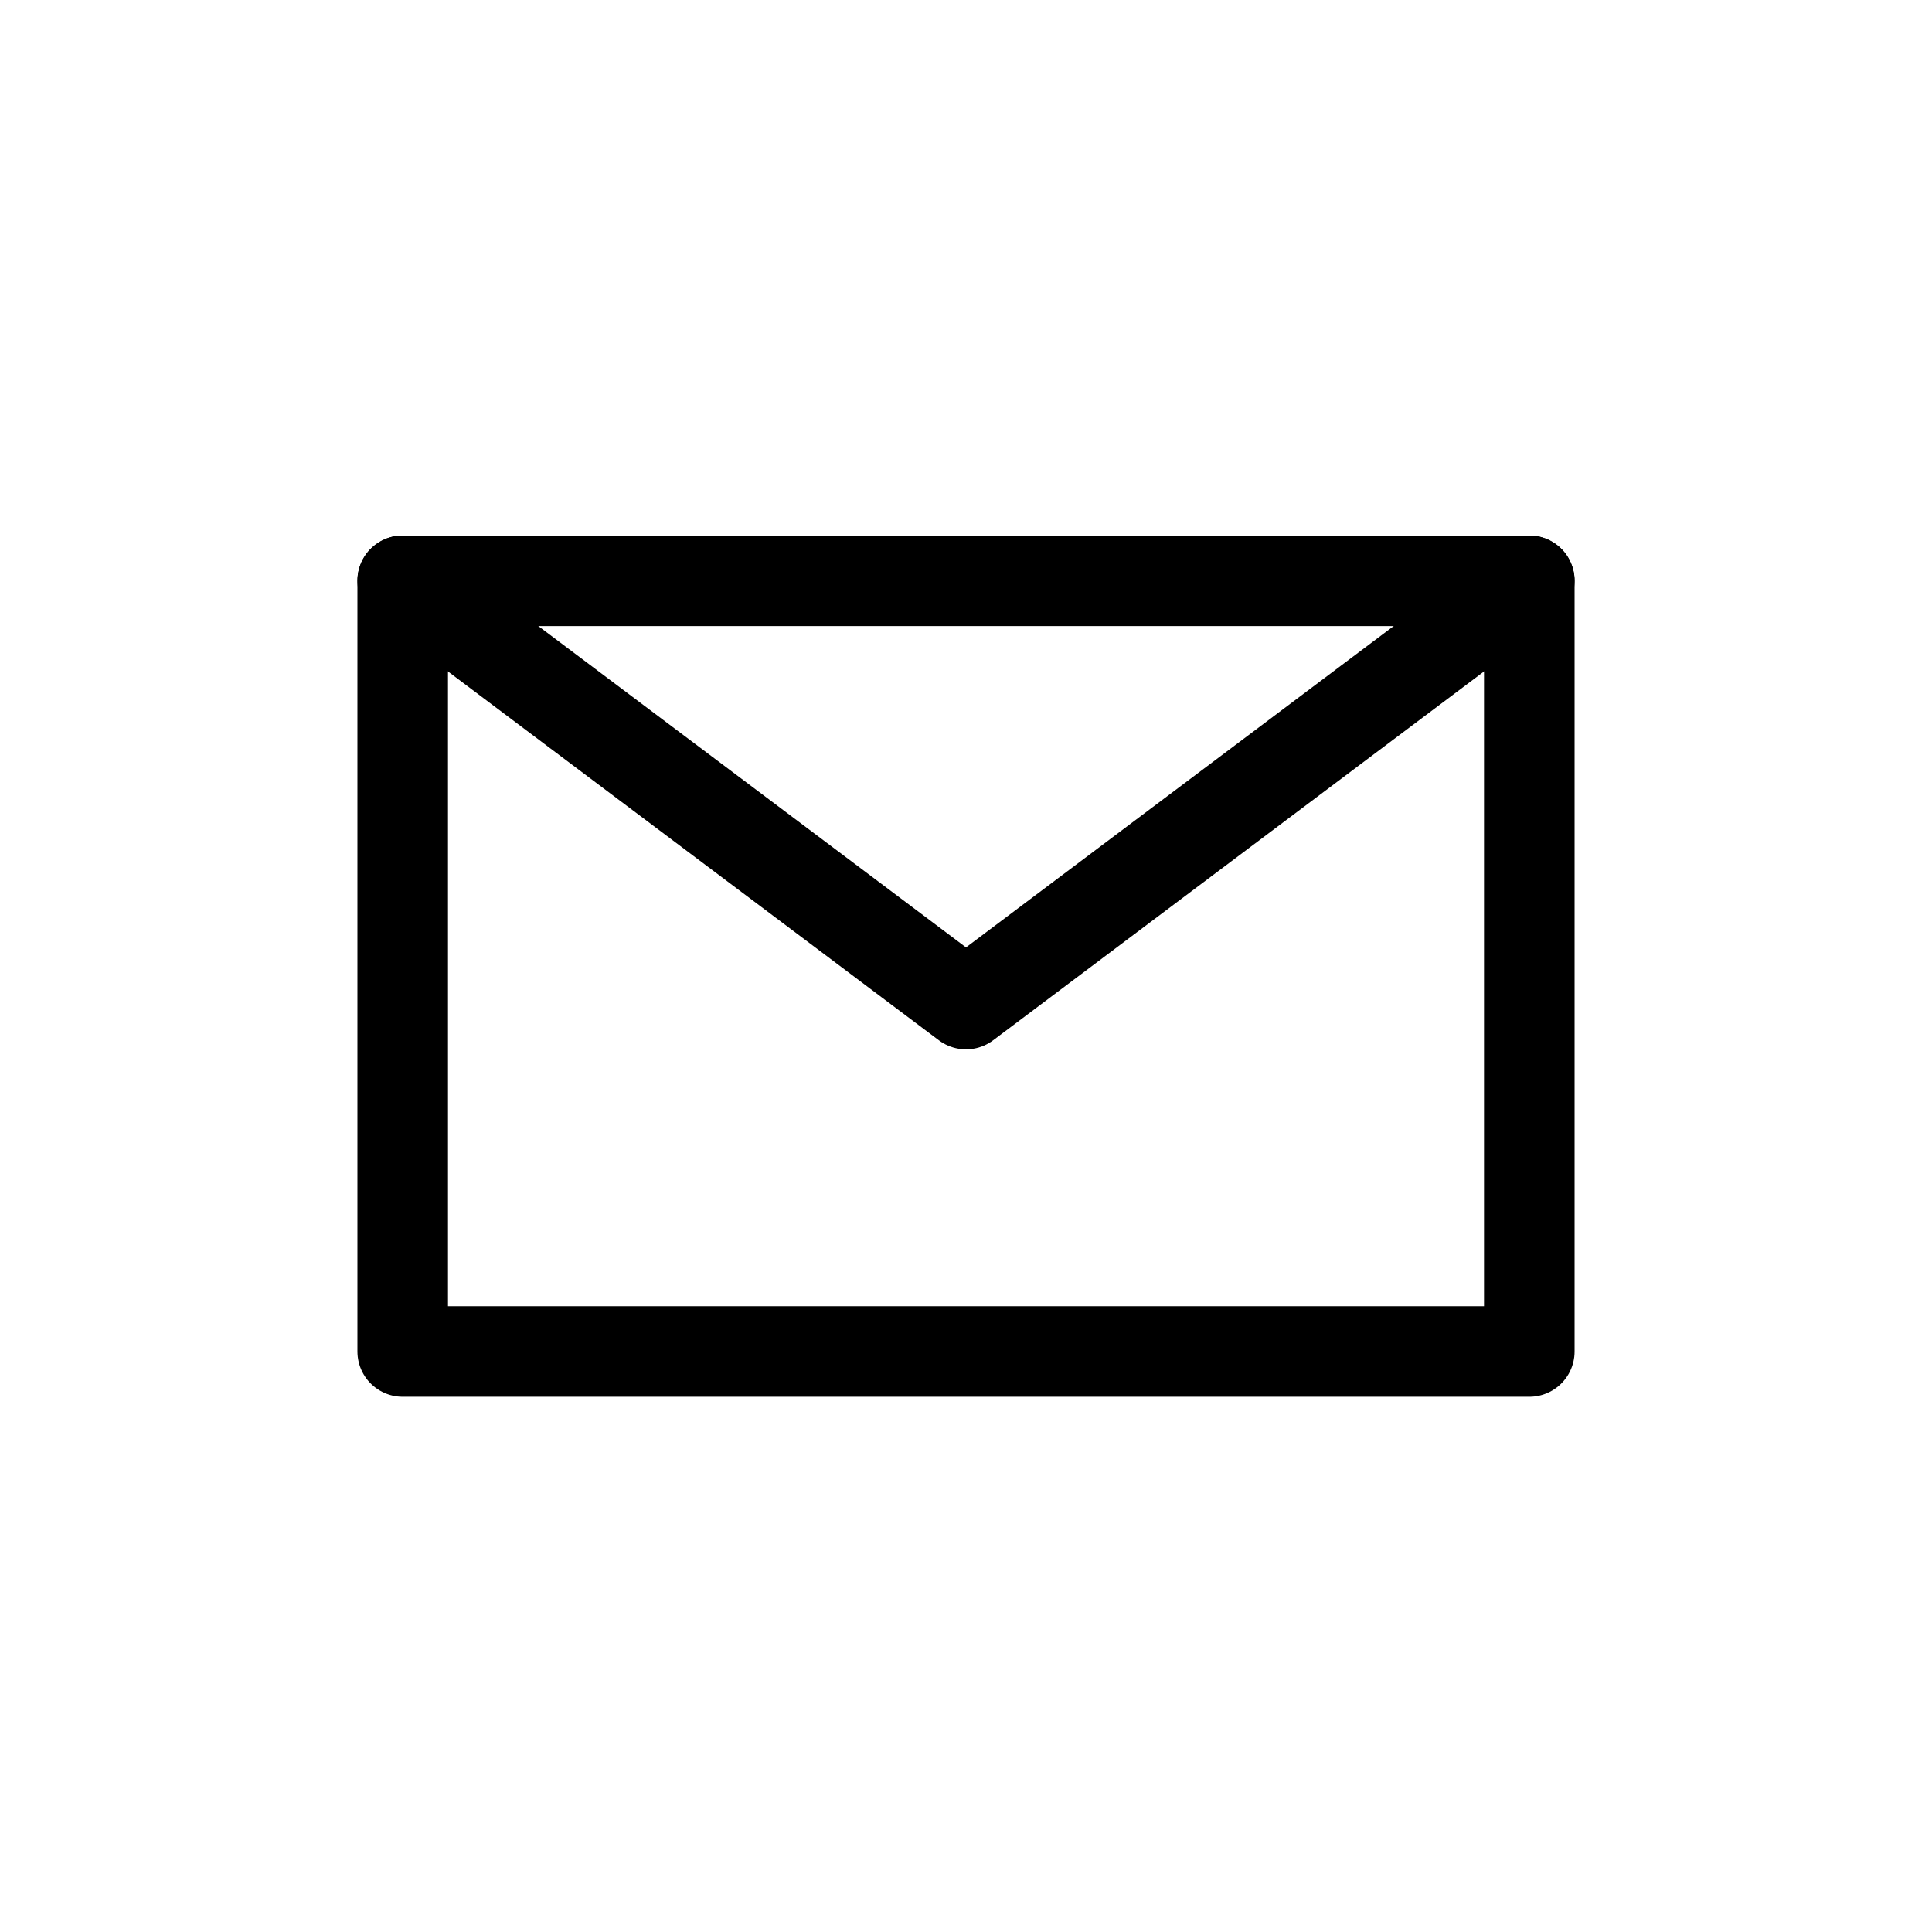 <svg xmlns="http://www.w3.org/2000/svg" viewBox="0 0 64 64"><title>email</title><g id="Mode_Isolation" data-name="Mode Isolation"><rect x="13.34" y="19.24" width="37.32" height="25.53" style="fill:none;stroke:#000;stroke-linecap:round;stroke-linejoin:round;stroke-width:3px"/><polyline points="50.66 19.24 32 33.26 13.34 19.24" style="fill:none;stroke:#000;stroke-linecap:round;stroke-linejoin:round;stroke-width:3px"/></g></svg>